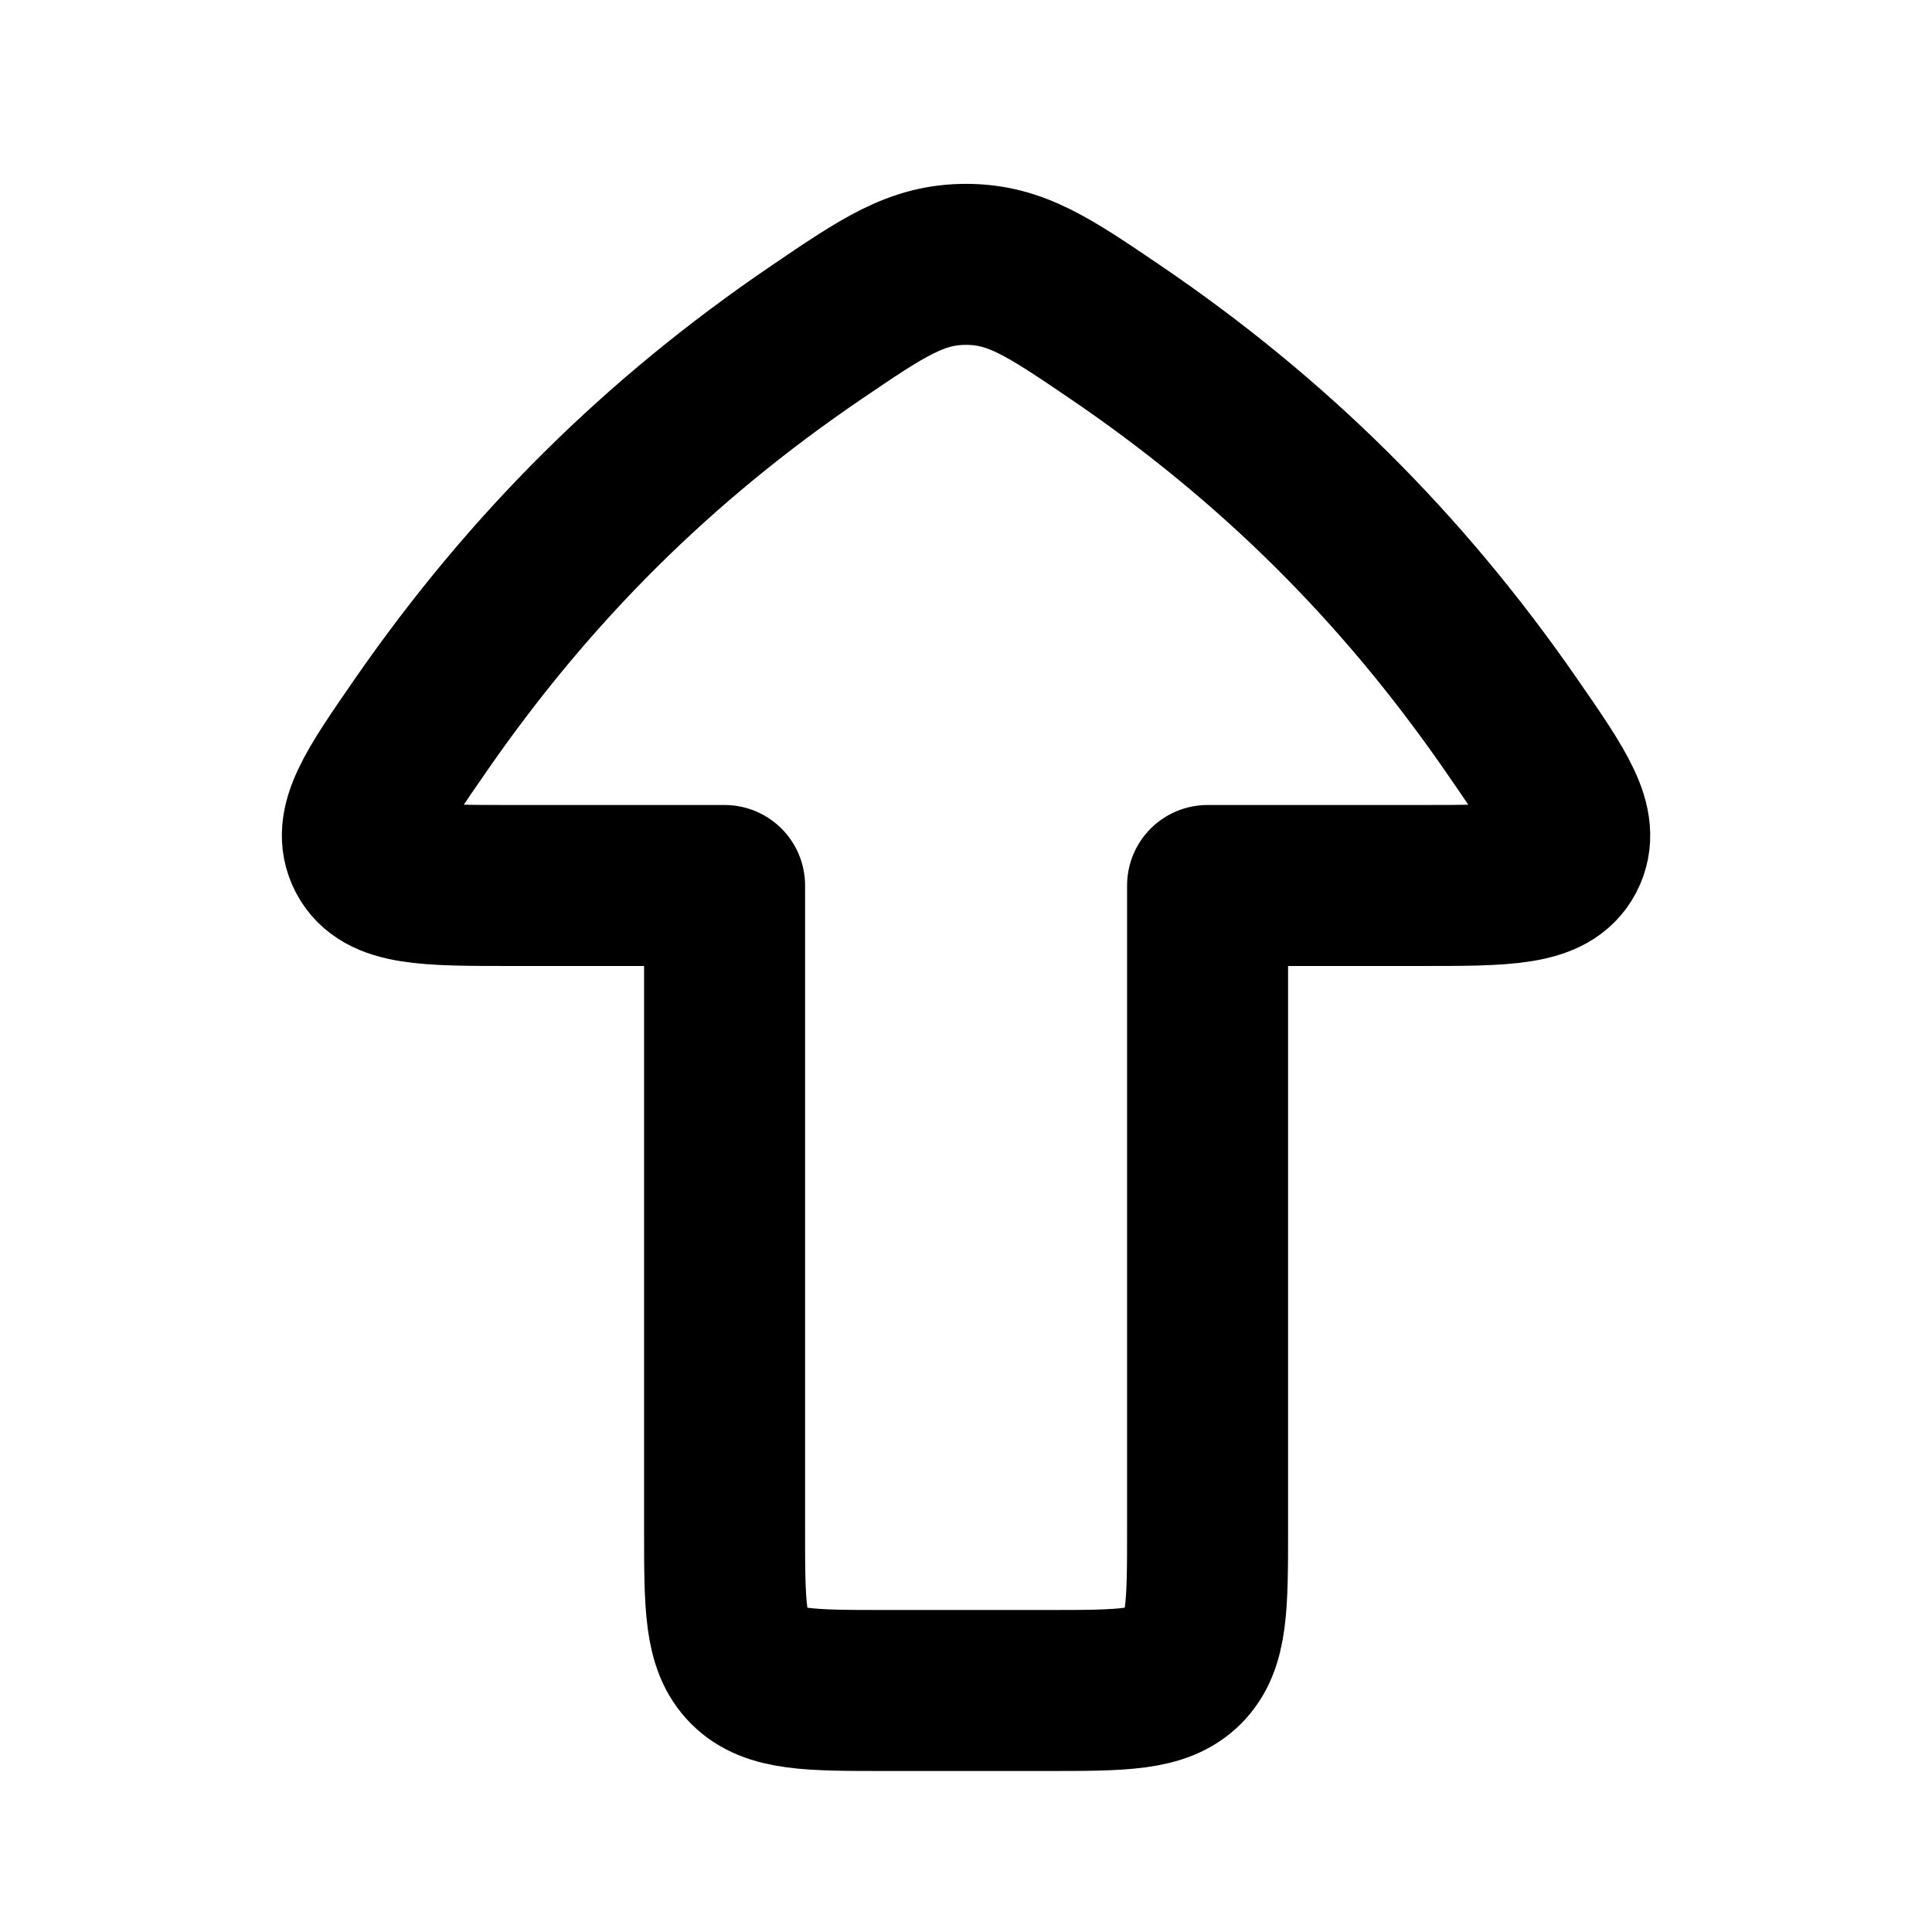<svg width="24" height="24" viewBox="0 0 24 24" fill="none" xmlns="http://www.w3.org/2000/svg">
    <path d="M9.001 11H6.366C5.295 11 4.759 11 4.562 10.625C4.366 10.249 4.658 9.829 5.241 8.987C6.589 7.045 8.181 5.462 10.142 4.129C10.971 3.566 11.385 3.284 12.001 3.284C12.616 3.284 13.031 3.566 13.86 4.129C15.82 5.462 17.413 7.045 18.76 8.987C19.343 9.829 19.635 10.249 19.439 10.625C19.242 11 18.706 11 17.635 11L15.001 11V19C15.001 19.943 15.001 20.415 14.708 20.707C14.415 21 13.943 21 13.001 21H11.001C10.058 21 9.586 21 9.293 20.707C9.001 20.415 9.001 19.943 9.001 19L9.001 11Z" stroke="currentColor" stroke-width="2" stroke-linecap="round" stroke-linejoin="round"/>
</svg>
